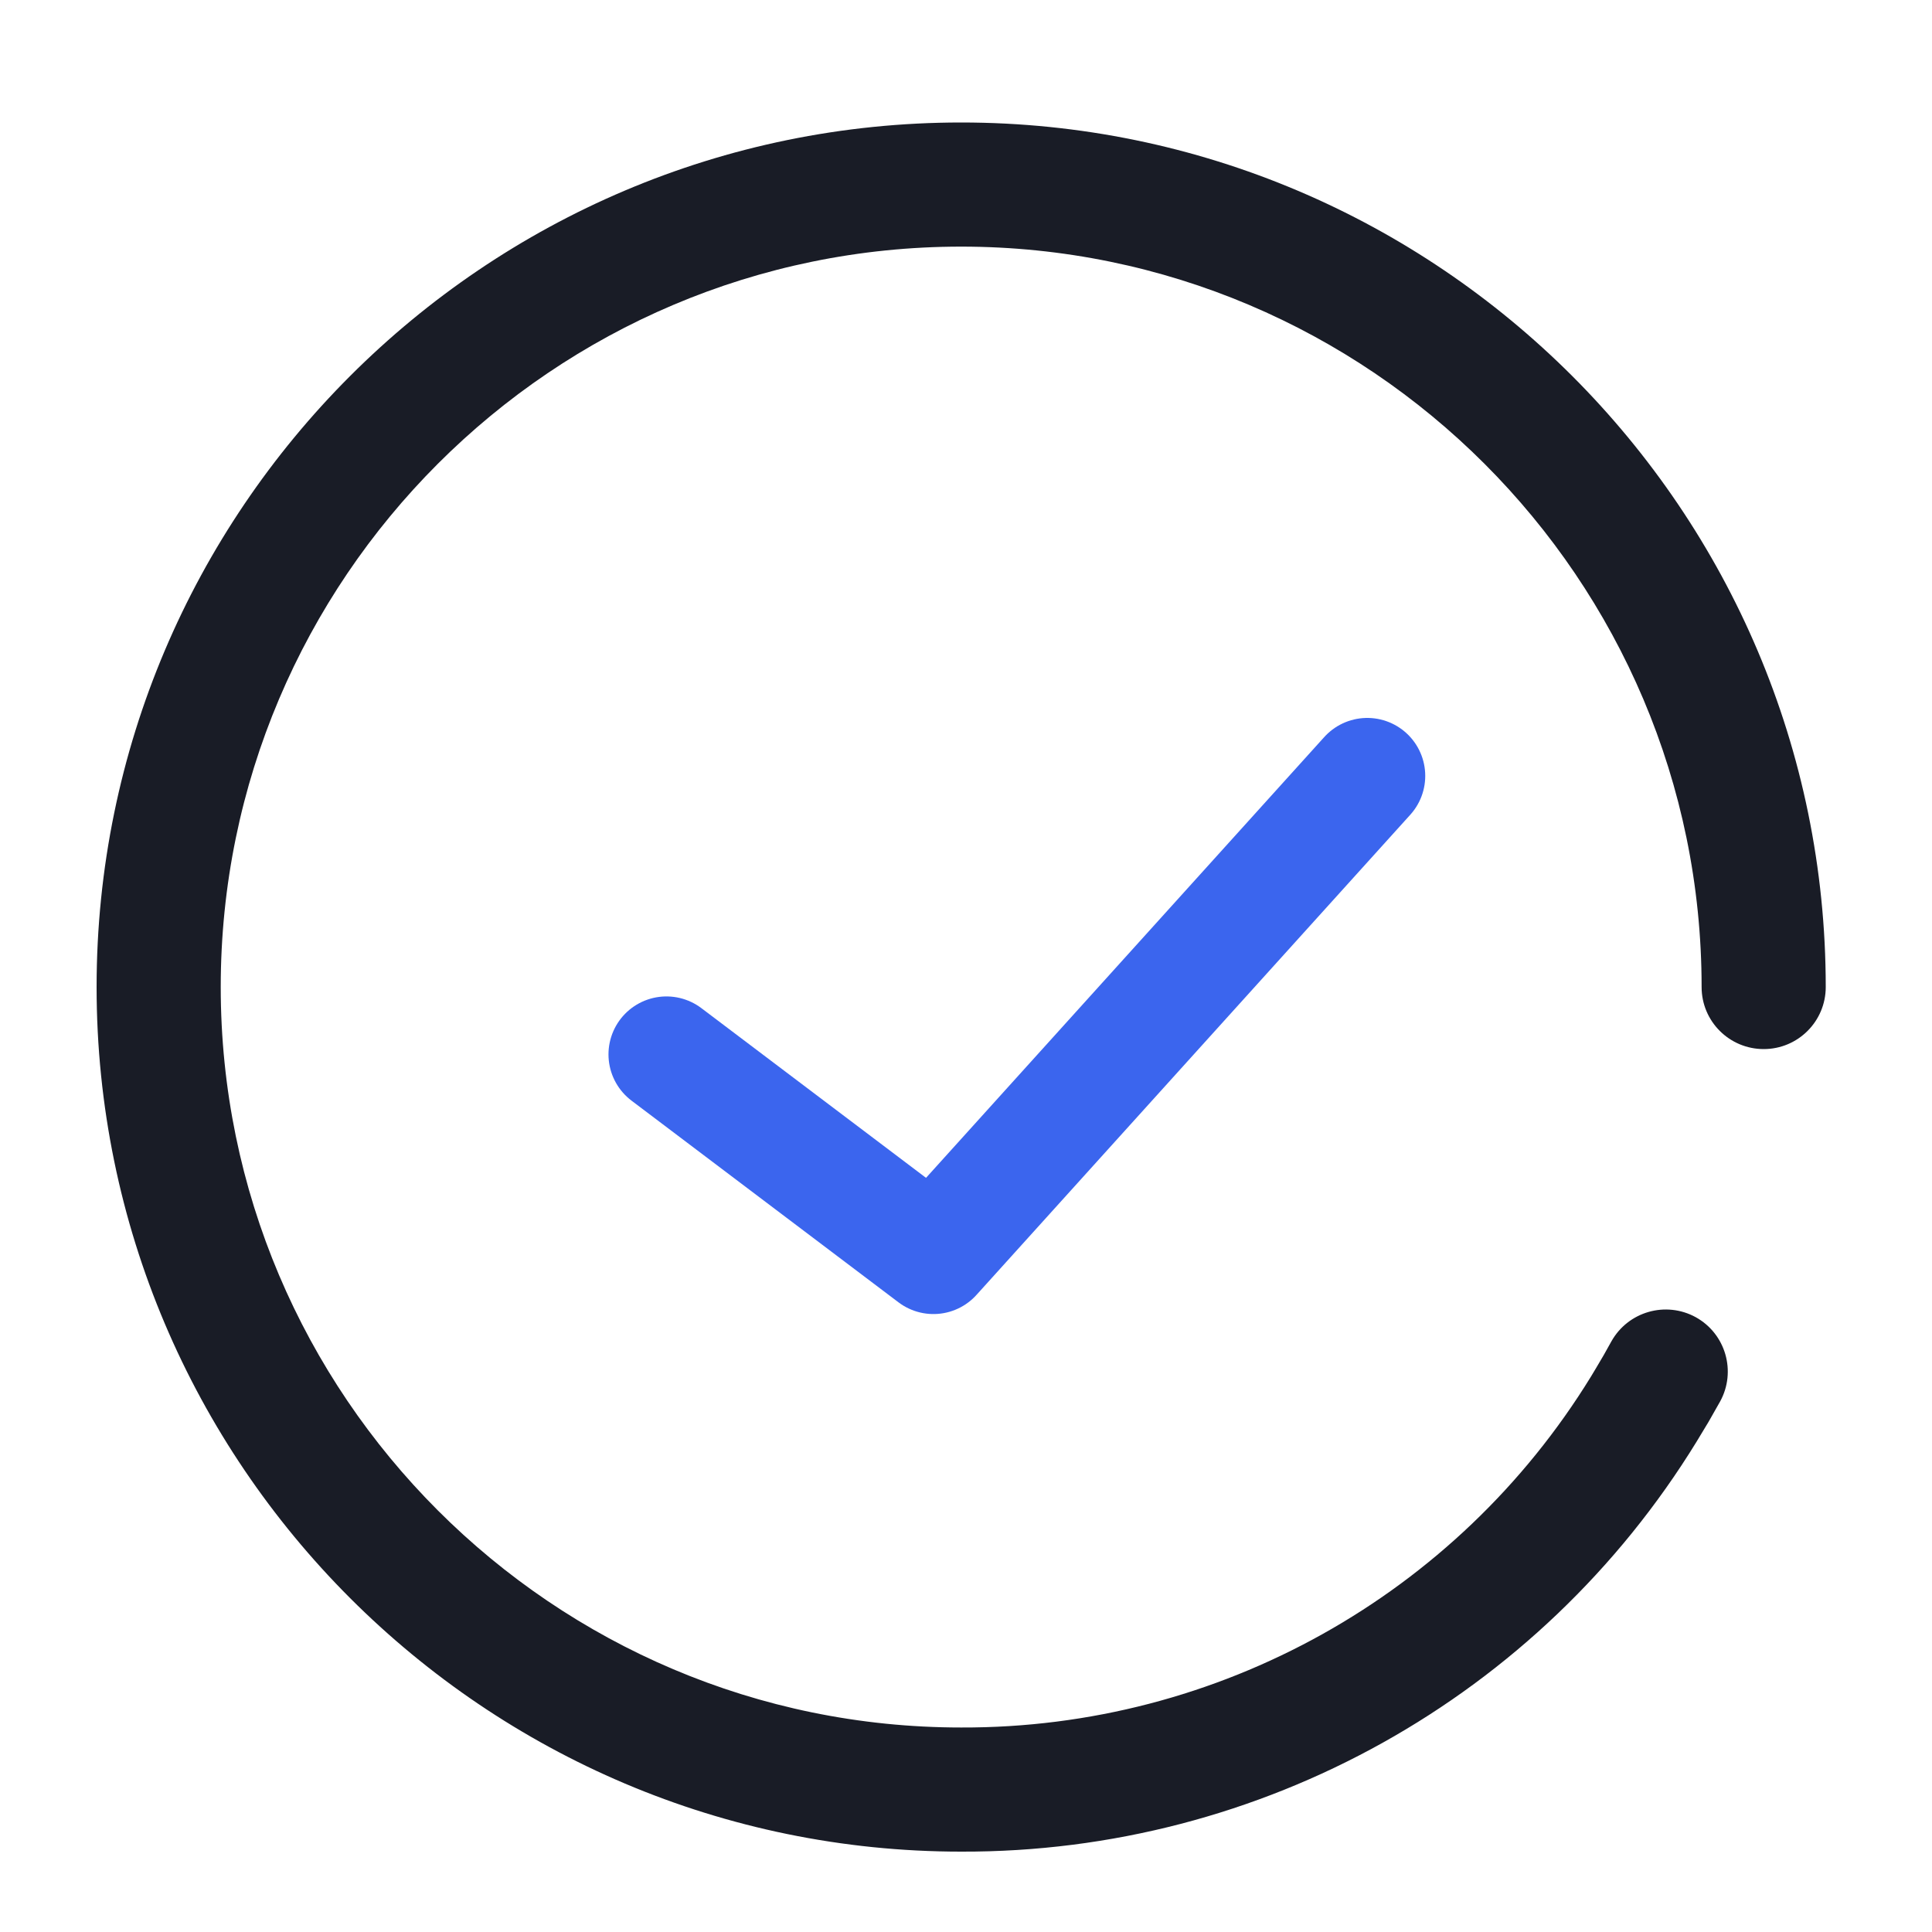 <?xml version="1.0" encoding="UTF-8"?>
<svg width="20px" height="20px" viewBox="0 0 20 20" version="1.1" xmlns="http://www.w3.org/2000/svg" xmlns:xlink="http://www.w3.org/1999/xlink">
    <title>接受</title>
    <g id="用户中心" stroke="none" stroke-width="1" fill="none" fill-rule="evenodd">
        <g id="切图板板" transform="translate(-499, -221)">
            <g id="接受" transform="translate(499, 221)">
                <rect id="矩形" fill="#000000" fill-rule="nonzero" opacity="0" x="0" y="0" width="20" height="20"></rect>
                <g id="编组-19" transform="translate(1, 1.268)">
                    <path d="M8.95,0 C13.885,0 17.9,4.015 17.9,8.95 C17.9,9.305 17.612,9.592 17.258,9.592 C16.903,9.592 16.615,9.305 16.615,8.95 C16.615,4.724 13.176,1.285 8.95,1.285 C4.724,1.285 1.285,4.724 1.285,8.95 C1.285,13.177 4.723,16.615 8.95,16.615 C11.609,16.624 14.08,15.246 15.471,12.98 L15.522,12.895 C15.577,12.804 15.63,12.712 15.681,12.618 C15.854,12.309 16.244,12.197 16.555,12.368 C16.865,12.54 16.977,12.931 16.806,13.241 L16.688,13.449 L16.563,13.656 C14.939,16.302 12.054,17.91 8.95,17.9 C4.015,17.9 0,13.885 0,8.95 C0,4.015 4.015,0 8.95,0 Z" id="路径" fill="#191C26" fill-rule="nonzero"></path>
                    <polyline id="路径-2" stroke="#3B65EE" stroke-width="1.2" stroke-linecap="round" stroke-linejoin="round" points="5.899 9.647 8.663 11.735 13.154 6.764"></polyline>
                </g>
            </g>
        </g>
    </g>
</svg>